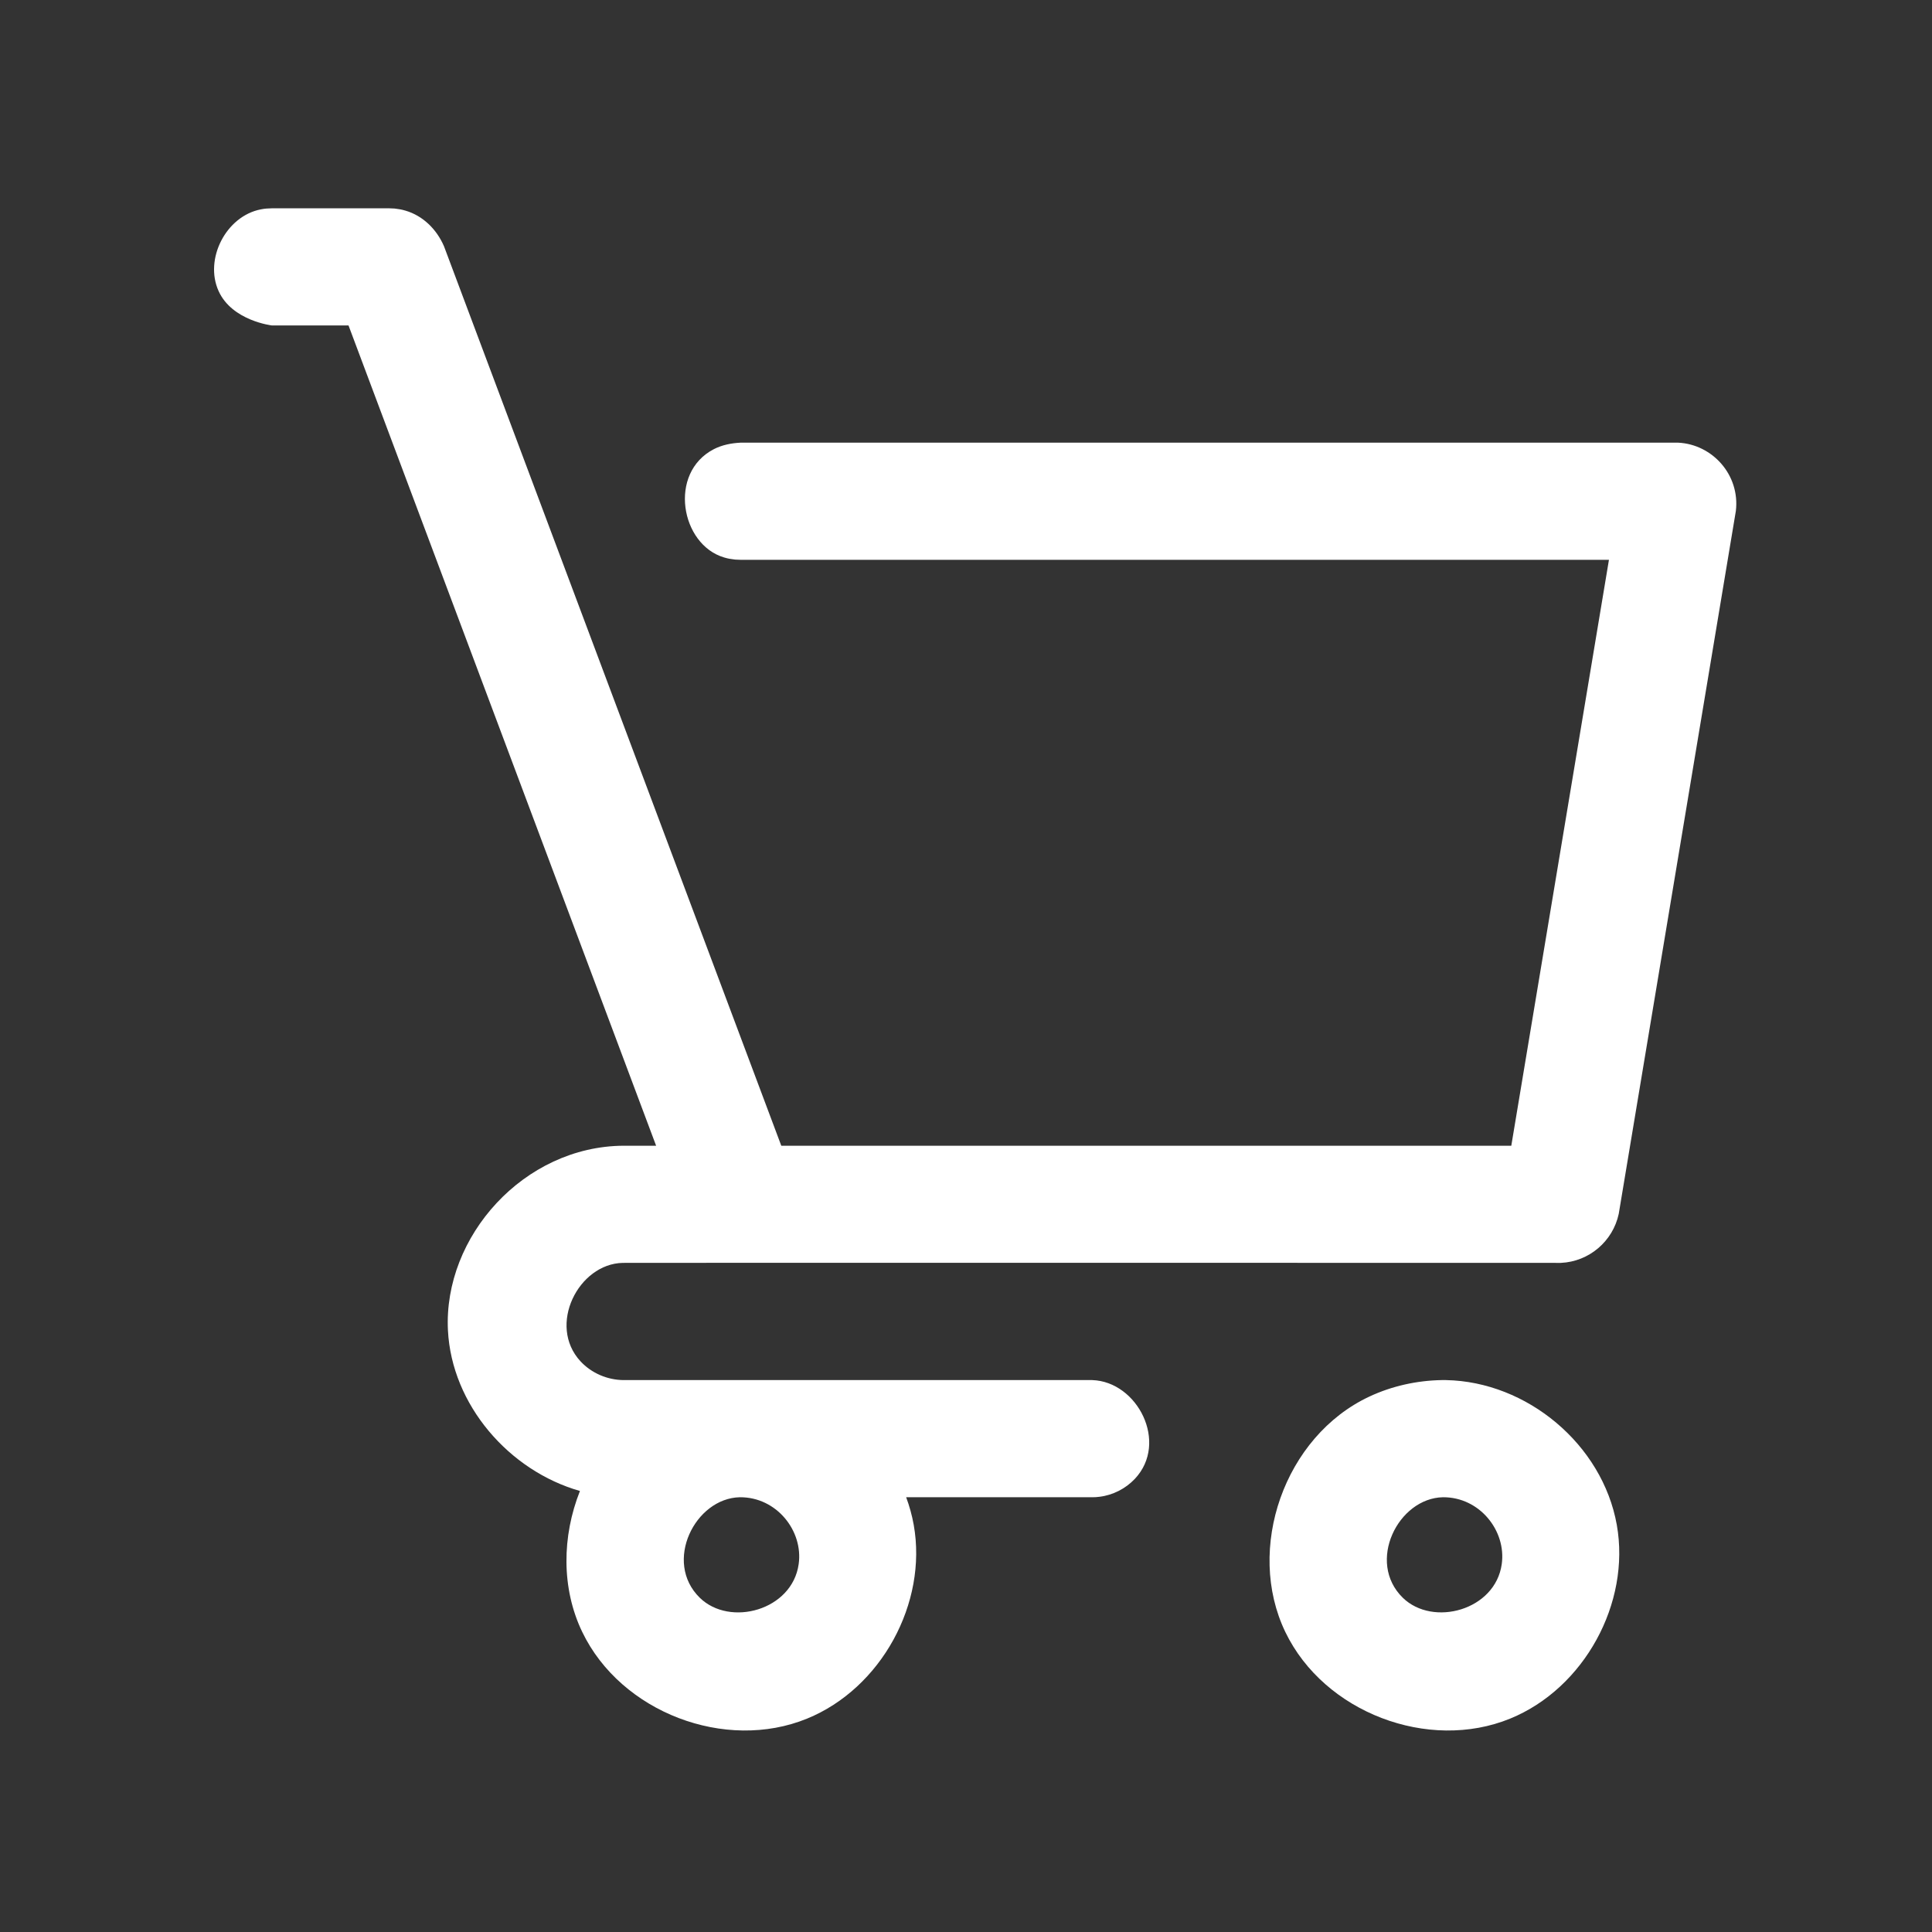 <svg width="33" height="33" viewBox="0 0 33 33" fill="none" xmlns="http://www.w3.org/2000/svg">
<rect x="0" y="0" width="33" height="33" fill="#333333" stroke="none"/>
<g clip-path="url(#clip0_1_925)">
<path d="M24.699 23.573C26.082 23.599 27.37 24.67 27.616 26.045C27.855 27.383 27.059 28.838 25.795 29.355C24.399 29.926 22.617 29.25 21.955 27.877C21.27 26.456 21.936 24.534 23.391 23.854C23.776 23.674 24.199 23.581 24.622 23.573C24.66 23.573 24.66 23.573 24.699 23.573ZM11.207 19.57L5.953 5.559H4.645C4.645 5.559 3.966 5.481 3.735 4.974C3.485 4.428 3.859 3.691 4.456 3.576C4.539 3.56 4.561 3.562 4.645 3.558H6.647C6.678 3.559 6.709 3.561 6.74 3.562C6.822 3.574 6.843 3.574 6.923 3.597C7.222 3.683 7.459 3.916 7.584 4.207L13.345 19.57H25.814L27.482 9.562H12.651L12.556 9.558C12.472 9.546 12.451 9.546 12.369 9.522C11.626 9.304 11.408 8.077 12.193 7.672C12.333 7.6 12.49 7.569 12.651 7.561H28.663C29.25 7.589 29.722 8.112 29.65 8.726L27.649 20.735C27.548 21.204 27.142 21.549 26.662 21.571C26.662 21.571 11.308 21.567 10.637 21.571C9.881 21.586 9.345 22.637 9.916 23.253C10.103 23.454 10.373 23.571 10.653 23.573H18.656C19.429 23.597 19.965 24.641 19.385 25.259C19.227 25.427 19.01 25.538 18.781 25.566C18.726 25.573 18.712 25.573 18.656 25.574H15.478C15.534 25.726 15.578 25.883 15.607 26.045C15.846 27.383 15.051 28.838 13.786 29.355C12.391 29.926 10.608 29.25 9.946 27.877C9.585 27.128 9.599 26.24 9.906 25.467C8.699 25.124 7.715 23.999 7.651 22.721C7.572 21.119 8.949 19.581 10.647 19.57H11.207ZM12.638 25.574C11.872 25.589 11.326 26.679 11.953 27.291C12.468 27.794 13.532 27.506 13.642 26.716C13.722 26.149 13.266 25.57 12.638 25.574ZM24.647 25.574C23.881 25.589 23.335 26.679 23.961 27.291C24.476 27.793 25.541 27.506 25.651 26.716C25.731 26.149 25.275 25.57 24.647 25.574Z" fill="white"/>
</g>
<defs>
<clipPath id="clip0_1_925">
<rect width="32" height="32" fill="white" transform="translate(0.657 0.558)"/>
</clipPath>
</defs>
</svg>

